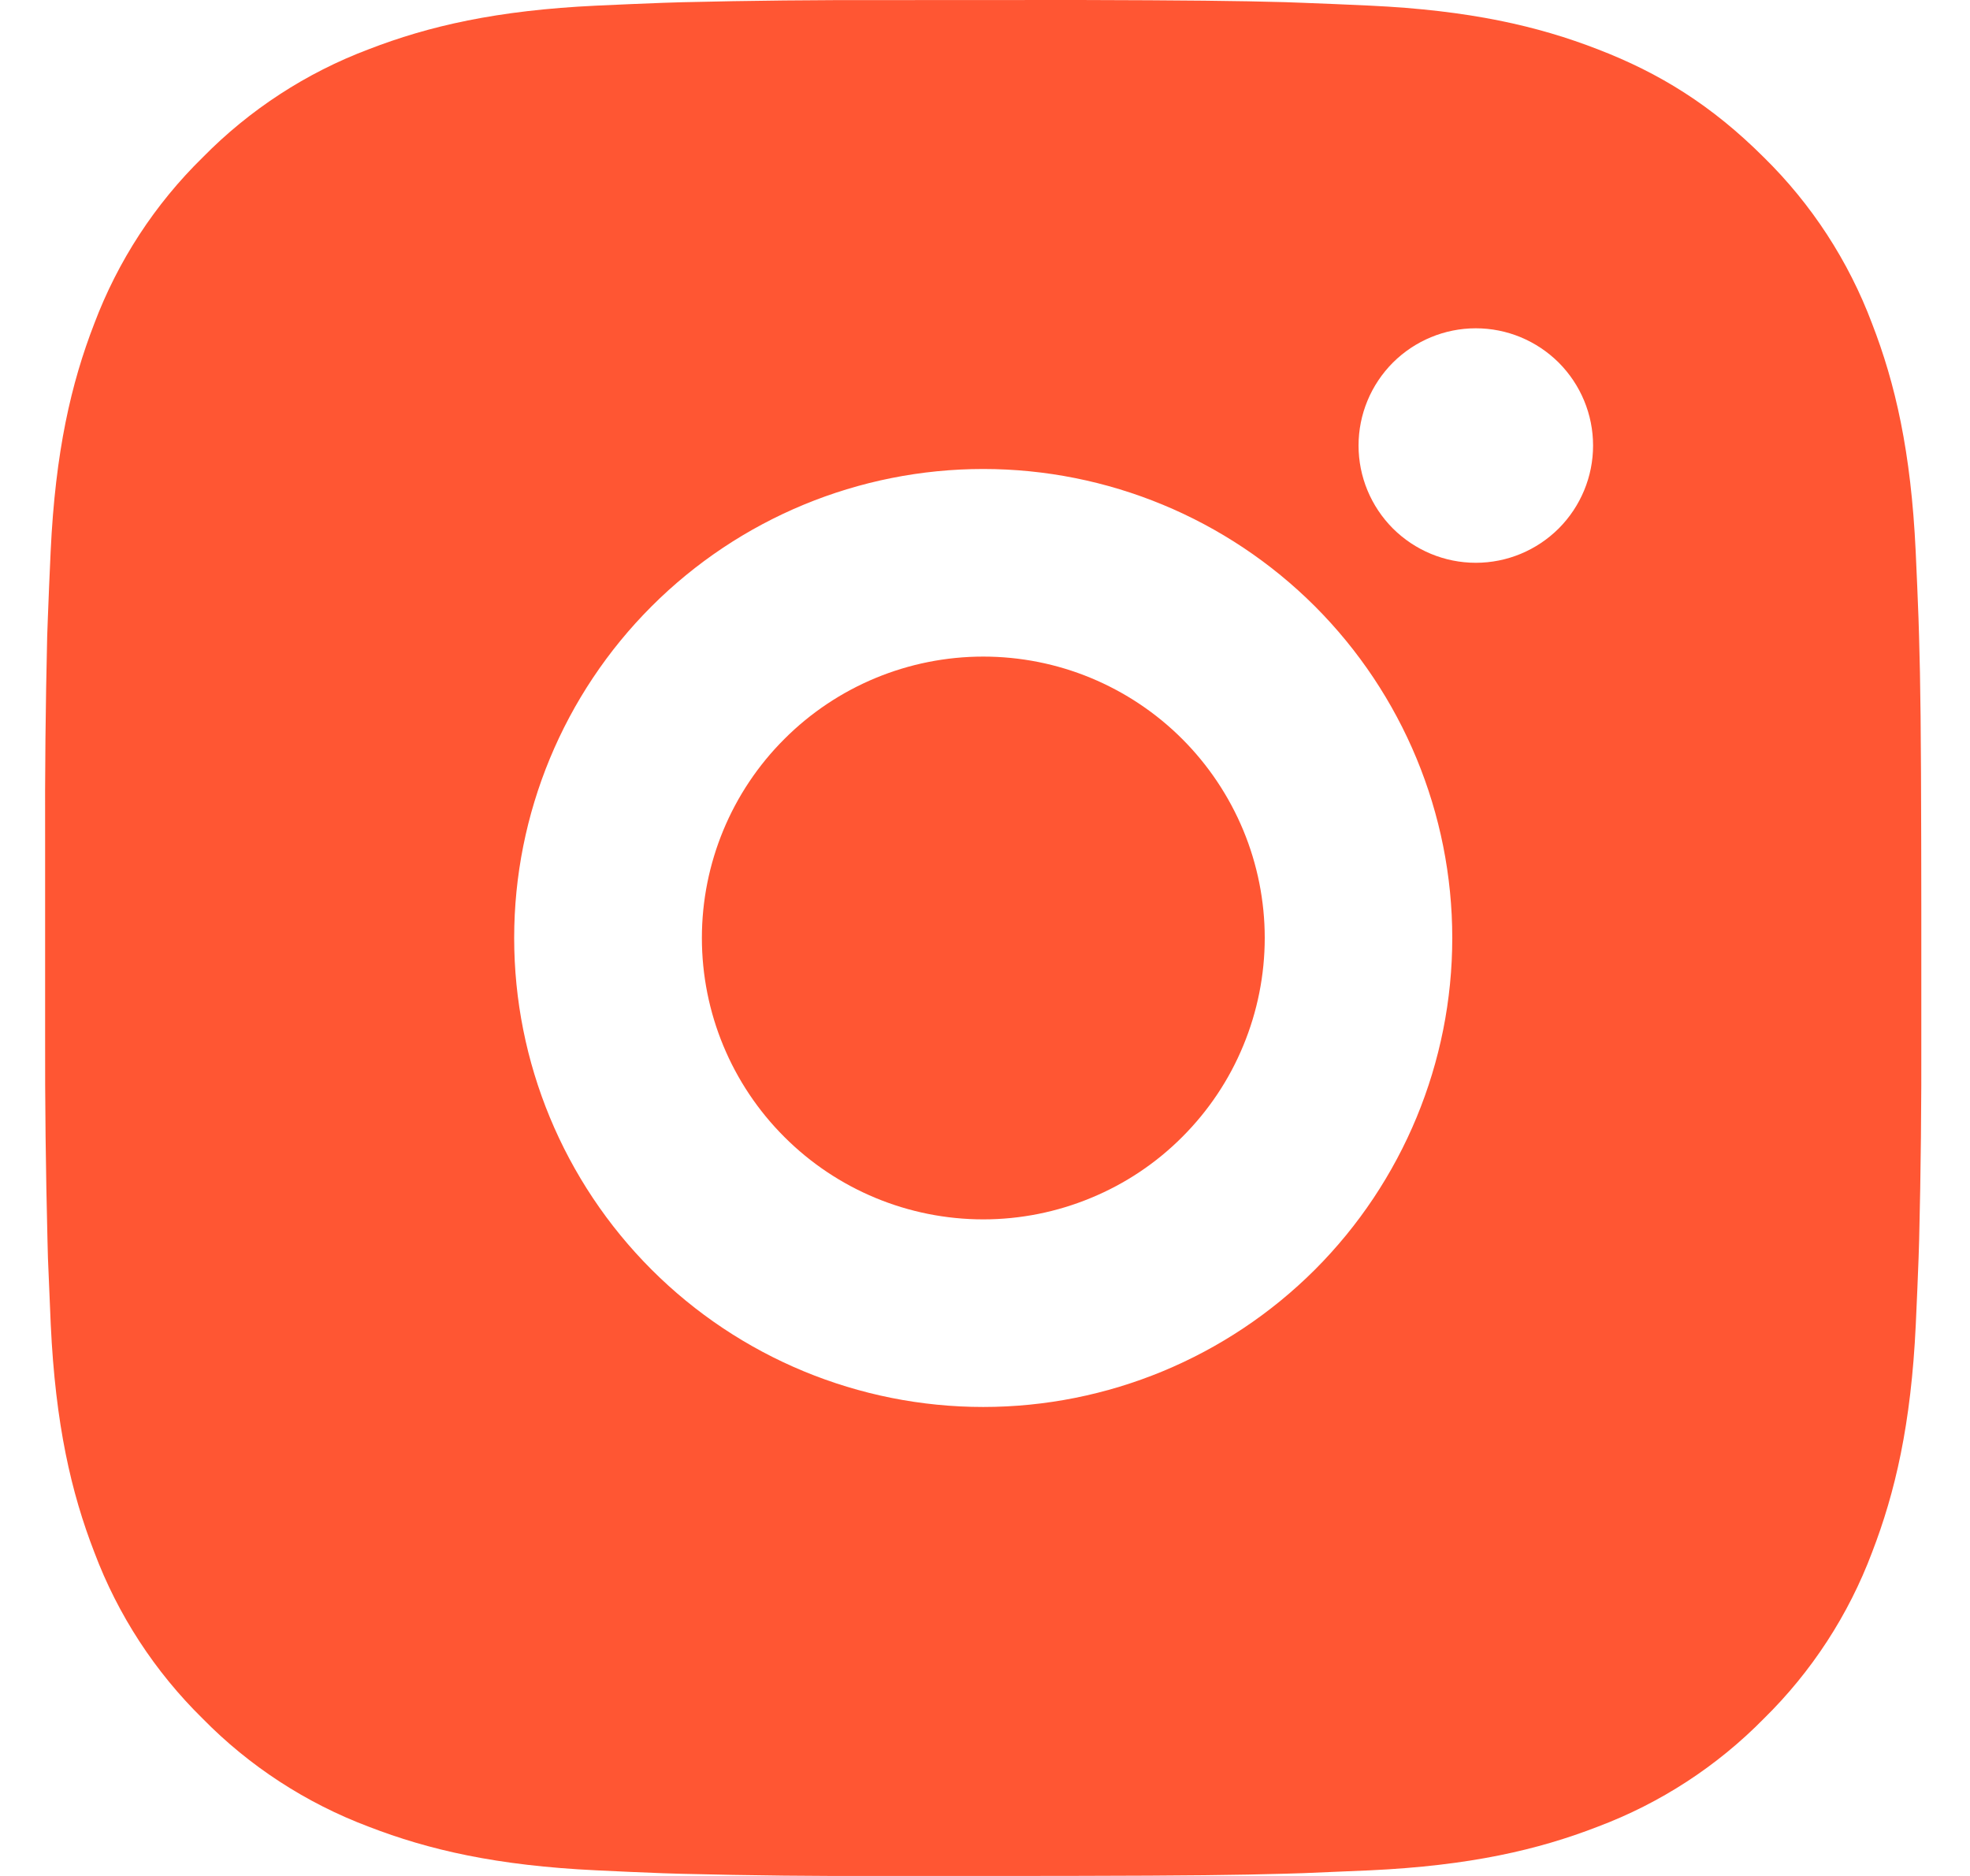 <svg width="21" height="20" viewBox="0 0 21 20" fill="none" xmlns="http://www.w3.org/2000/svg">
<path d="M11.509 0C12.634 0.003 13.205 0.009 13.698 0.023L13.892 0.03C14.116 0.038 14.337 0.048 14.604 0.06C15.668 0.11 16.394 0.278 17.031 0.525C17.691 0.779 18.247 1.123 18.803 1.678C19.312 2.178 19.705 2.782 19.956 3.45C20.203 4.087 20.371 4.813 20.421 5.878C20.433 6.144 20.443 6.365 20.451 6.59L20.457 6.784C20.472 7.276 20.478 7.847 20.48 8.972L20.481 9.718V11.028C20.483 11.757 20.476 12.487 20.458 13.216L20.452 13.41C20.444 13.635 20.434 13.856 20.422 14.122C20.372 15.187 20.202 15.912 19.956 16.55C19.705 17.218 19.312 17.822 18.803 18.322C18.303 18.831 17.699 19.224 17.031 19.475C16.394 19.722 15.668 19.89 14.604 19.94L13.892 19.97L13.698 19.976C13.205 19.99 12.634 19.997 11.509 19.999L10.763 20H9.454C8.724 20.003 7.995 19.995 7.265 19.977L7.071 19.971C6.834 19.962 6.596 19.952 6.359 19.94C5.295 19.89 4.569 19.722 3.931 19.475C3.264 19.224 2.659 18.831 2.16 18.322C1.651 17.822 1.257 17.218 1.006 16.55C0.759 15.913 0.591 15.187 0.541 14.122L0.511 13.41L0.506 13.216C0.488 12.487 0.479 11.757 0.481 11.028V8.972C0.478 8.243 0.486 7.513 0.503 6.784L0.51 6.59C0.518 6.365 0.528 6.144 0.54 5.878C0.59 4.813 0.758 4.088 1.005 3.45C1.257 2.782 1.651 2.177 2.161 1.678C2.66 1.17 3.264 0.776 3.931 0.525C4.569 0.278 5.294 0.11 6.359 0.06C6.625 0.048 6.847 0.038 7.071 0.03L7.265 0.024C7.994 0.006 8.724 -0.001 9.453 0.001L11.509 0ZM10.481 5C9.155 5 7.883 5.527 6.946 6.464C6.008 7.402 5.481 8.674 5.481 10C5.481 11.326 6.008 12.598 6.946 13.536C7.883 14.473 9.155 15 10.481 15C11.807 15 13.079 14.473 14.017 13.536C14.954 12.598 15.481 11.326 15.481 10C15.481 8.674 14.954 7.402 14.017 6.464C13.079 5.527 11.807 5 10.481 5ZM10.481 7C10.875 7 11.265 7.077 11.629 7.228C11.993 7.379 12.324 7.6 12.602 7.878C12.881 8.157 13.102 8.488 13.253 8.851C13.404 9.215 13.482 9.606 13.482 9.999C13.482 10.393 13.404 10.784 13.253 11.148C13.103 11.512 12.882 11.842 12.603 12.121C12.325 12.4 11.994 12.621 11.63 12.771C11.266 12.922 10.876 13 10.482 13C9.686 13 8.923 12.684 8.361 12.121C7.798 11.559 7.482 10.796 7.482 10C7.482 9.204 7.798 8.441 8.361 7.879C8.923 7.316 9.686 7 10.482 7M15.732 3.5C15.4 3.5 15.083 3.632 14.848 3.866C14.614 4.101 14.482 4.418 14.482 4.75C14.482 5.082 14.614 5.399 14.848 5.634C15.083 5.868 15.4 6 15.732 6C16.064 6 16.381 5.868 16.616 5.634C16.85 5.399 16.982 5.082 16.982 4.75C16.982 4.418 16.85 4.101 16.616 3.866C16.381 3.632 16.064 3.5 15.732 3.5Z" fill="#FF5633"/>
</svg>
